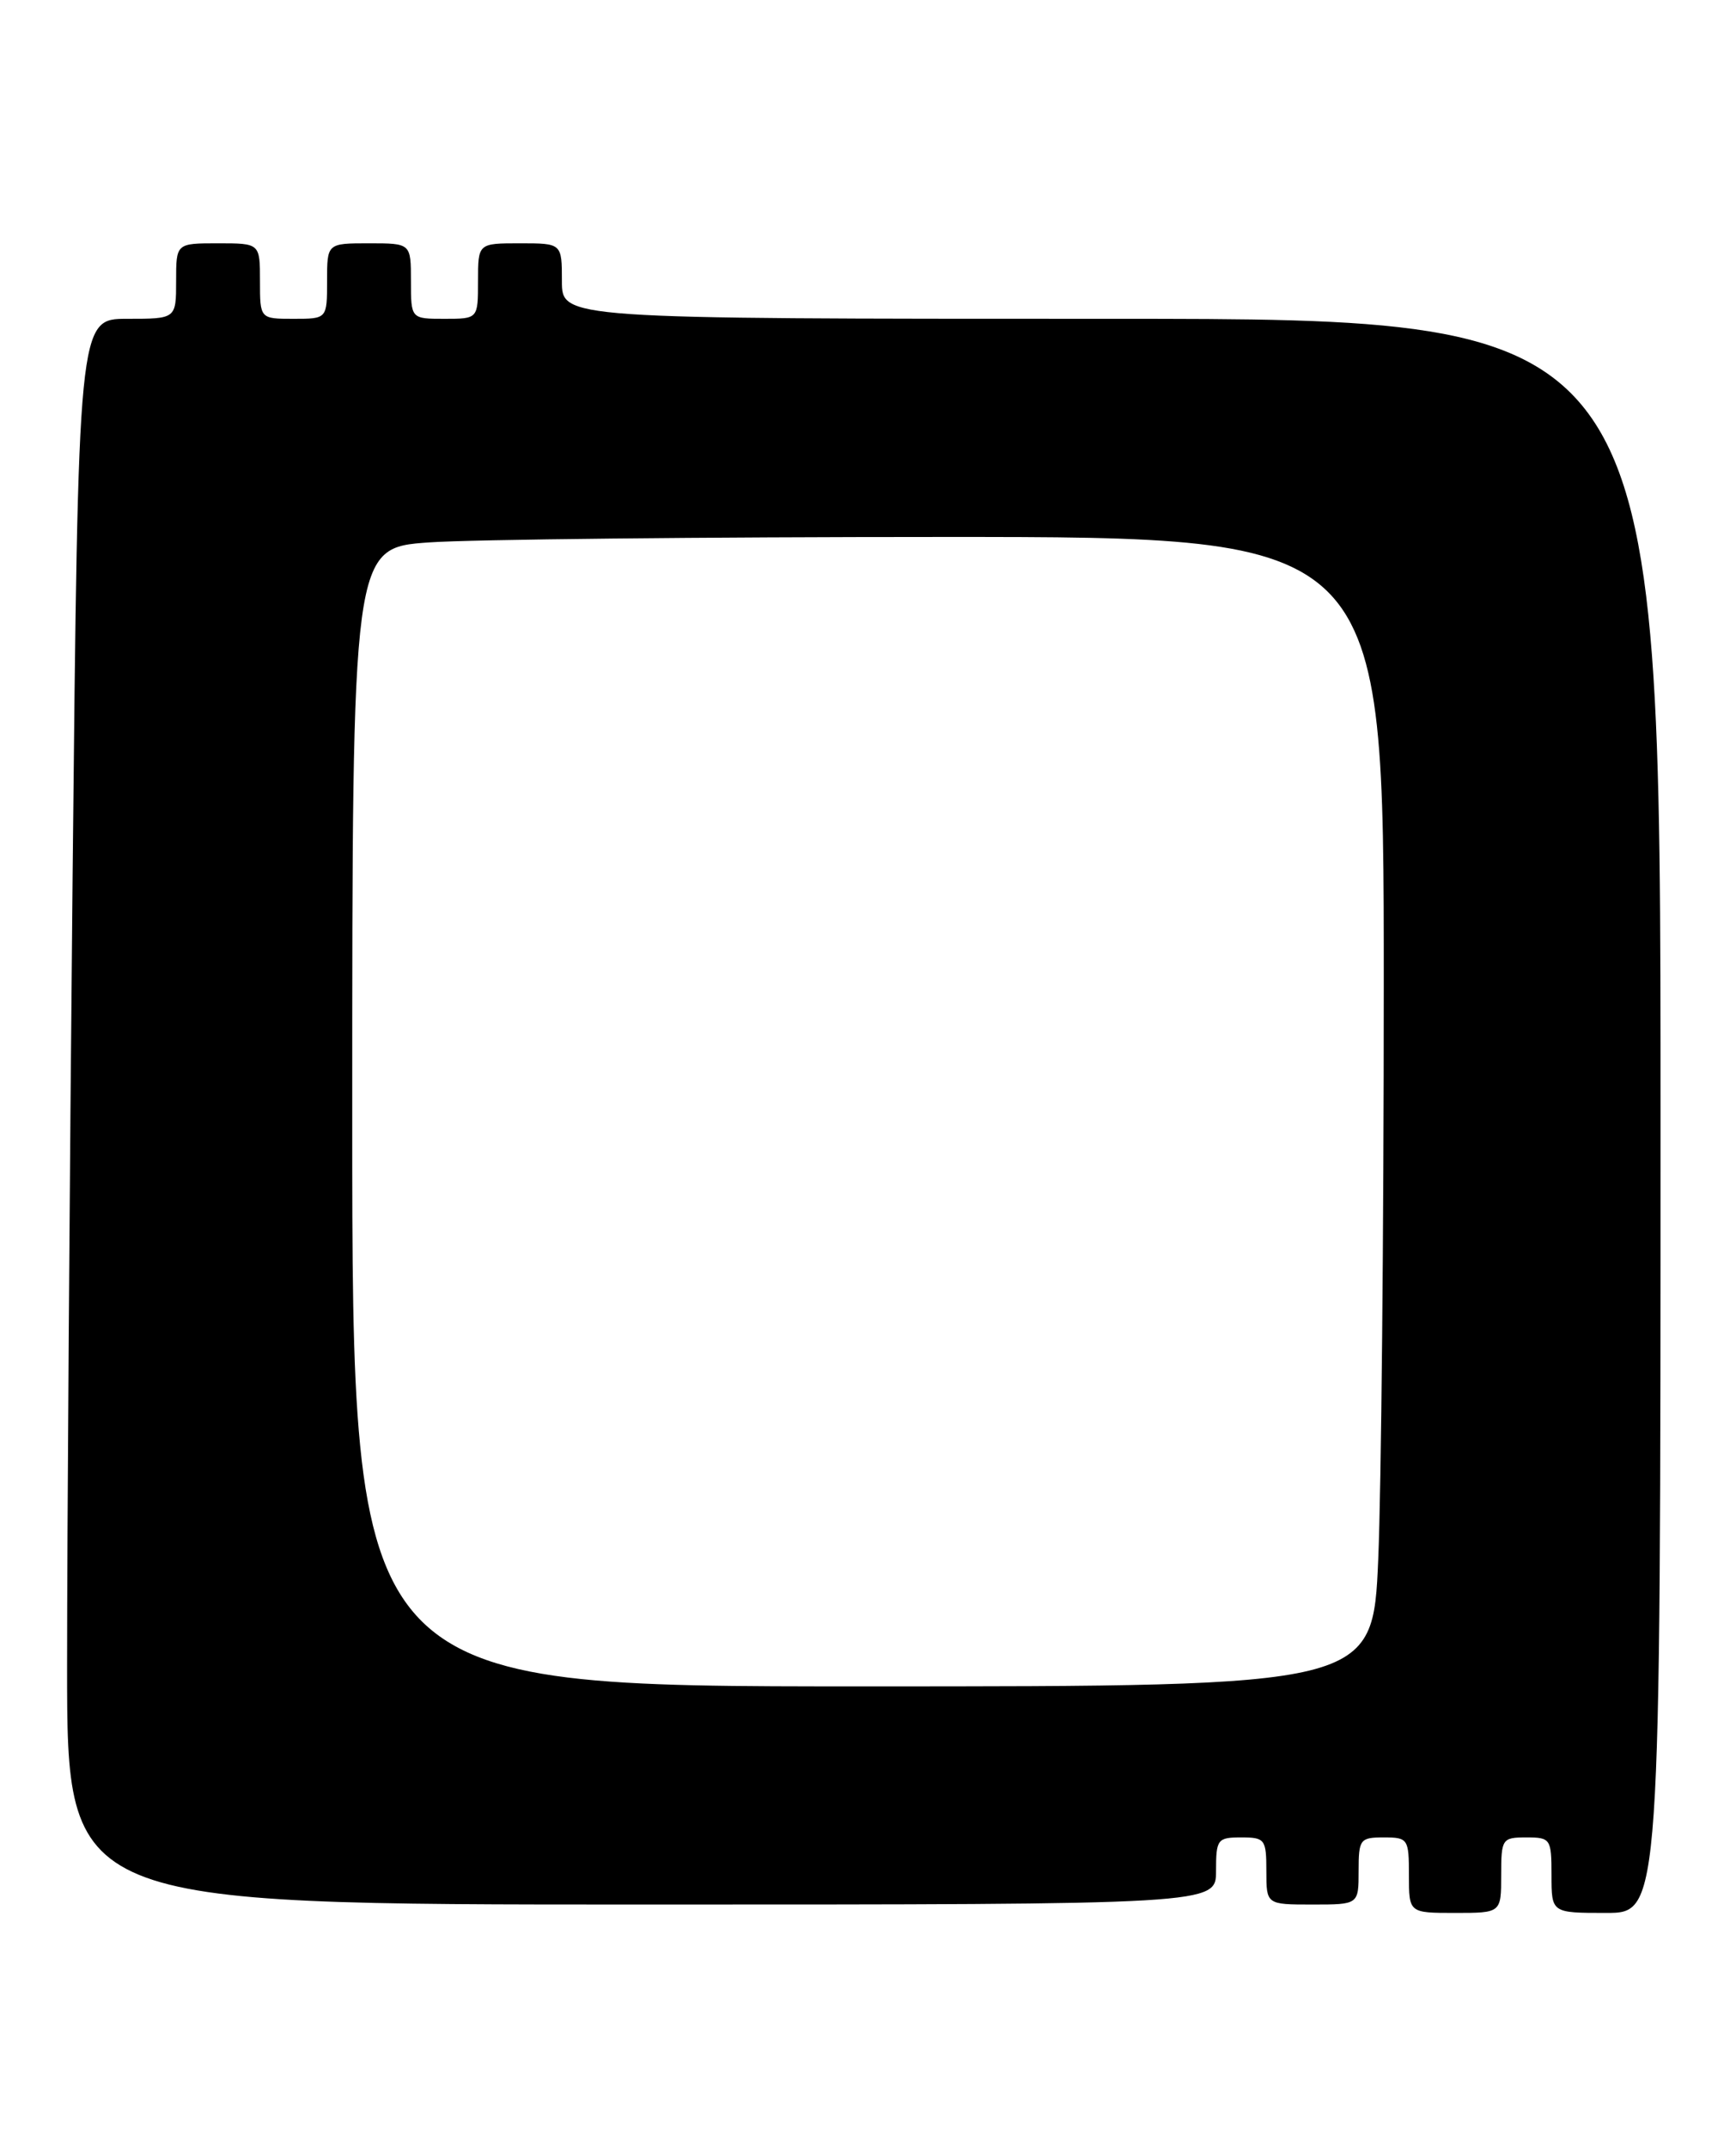 <?xml version="1.0" encoding="UTF-8" standalone="no"?>
<!DOCTYPE svg PUBLIC "-//W3C//DTD SVG 1.1//EN" "http://www.w3.org/Graphics/SVG/1.1/DTD/svg11.dtd" >
<svg xmlns="http://www.w3.org/2000/svg" xmlns:xlink="http://www.w3.org/1999/xlink" version="1.1" viewBox="0 0 207 256">
 <g >
 <path fill="currentColor"
d=" M 179.00 223.50 C 179.00 219.17 179.11 219.00 182.00 219.00 C 184.89 219.00 185.00 219.17 185.00 223.50 C 185.00 228.00 185.00 228.00 191.50 228.00 C 198.00 228.00 198.00 228.00 198.00 133.00 C 198.00 38.00 198.00 38.00 132.50 38.00 C 67.00 38.00 67.00 38.00 67.00 33.50 C 67.00 29.00 67.00 29.00 62.00 29.00 C 57.00 29.00 57.00 29.00 57.00 33.50 C 57.00 38.00 57.00 38.00 53.00 38.00 C 49.00 38.00 49.00 38.00 49.00 33.50 C 49.00 29.00 49.00 29.00 44.00 29.00 C 39.00 29.00 39.00 29.00 39.00 33.50 C 39.00 38.00 39.00 38.00 35.00 38.00 C 31.00 38.00 31.00 38.00 31.00 33.50 C 31.00 29.00 31.00 29.00 26.00 29.00 C 21.00 29.00 21.00 29.00 21.00 33.50 C 21.00 38.00 21.00 38.00 15.16 38.00 C 9.33 38.00 9.33 38.00 8.66 104.16 C 8.30 140.56 8.00 183.08 8.00 198.66 C 8.00 227.00 8.00 227.00 76.50 227.00 C 145.00 227.00 145.00 227.00 145.00 223.00 C 145.00 219.22 145.17 219.00 148.00 219.00 C 150.83 219.00 151.00 219.22 151.00 223.00 C 151.00 227.00 151.00 227.00 156.50 227.00 C 162.00 227.00 162.00 227.00 162.00 223.00 C 162.00 219.22 162.17 219.00 165.00 219.00 C 167.89 219.00 168.00 219.17 168.00 223.50 C 168.00 228.00 168.00 228.00 173.50 228.00 C 179.00 228.00 179.00 228.00 179.00 223.50 Z  M 42.00 133.15 C 42.00 65.30 42.00 65.30 51.15 64.65 C 56.19 64.29 83.86 64.00 112.65 64.00 C 165.00 64.00 165.00 64.00 165.00 117.34 C 165.00 146.68 164.70 177.50 164.34 185.84 C 163.69 201.00 163.69 201.00 102.84 201.00 C 42.00 201.00 42.00 201.00 42.00 133.15 Z "/>
</g>
</svg>